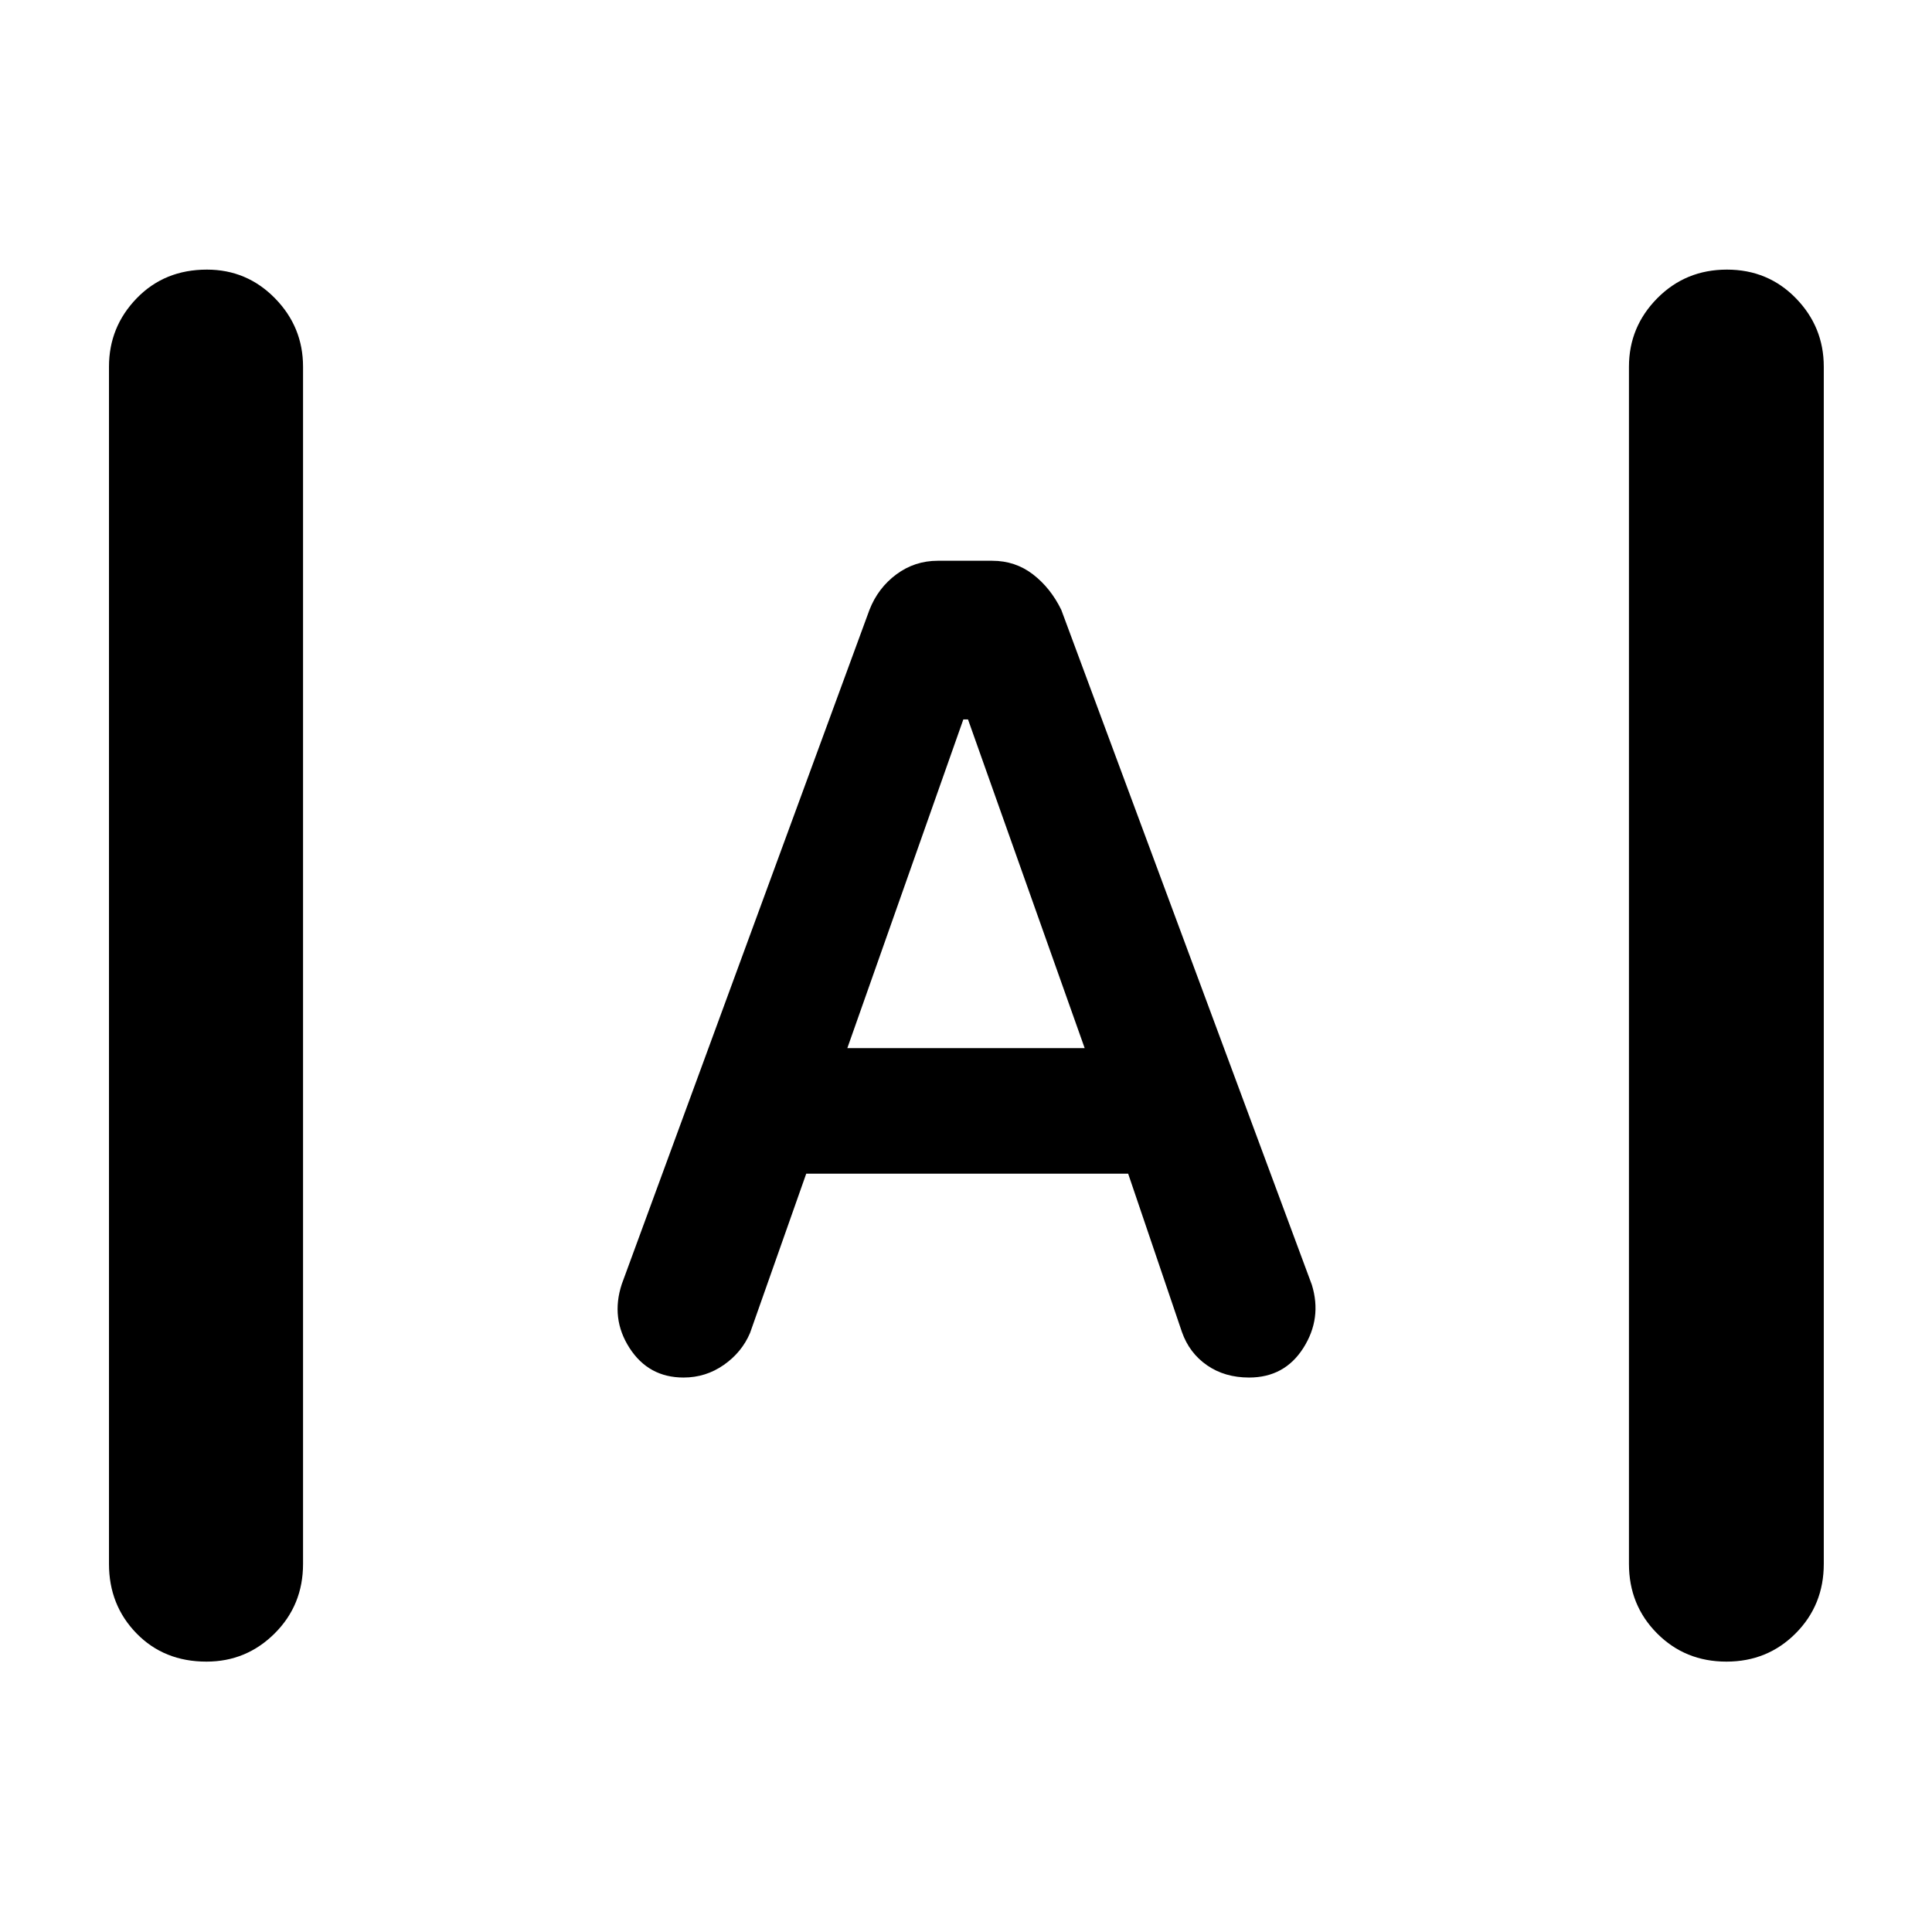 <svg xmlns="http://www.w3.org/2000/svg" height="40" viewBox="0 -960 960 960" width="40"><path d="M102.58-134.35q-21.09 0-34.76-14.04-13.67-14.04-13.67-34.51v-594.87q0-19.8 13.79-34.03t34.87-14.23q19.86 0 33.81 14.23 13.96 14.23 13.96 34.03v594.87q0 20.47-14.07 34.51-14.08 14.04-33.93 14.04Zm755.27 0q-20.52 0-34.47-14.04-13.96-14.04-13.96-34.51v-594.87q0-19.8 14.07-34.03 14.08-14.23 34.6-14.23 20.42 0 34.28 14.23t13.86 34.03v594.87q0 20.47-13.98 34.51t-34.4 14.04ZM339.67-275.51q-17.4 0-26.86-14.68t-3.84-31.77l123.06-335q4.23-10.85 13.35-17.63 9.11-6.77 20.6-6.77h27.04q11.49 0 20.27 6.77 8.78 6.78 14.06 17.63l124.49 335.34q5.15 16.65-4.19 31.38-9.33 14.73-26.99 14.73-12.09 0-20.89-6.09-8.8-6.1-12.47-16.52l-26.72-78.68H400.61l-27.91 79.12q-4.08 9.63-13.05 15.9t-19.98 6.27Zm81.36-163.68h117.94L481-602.51h-2.33l-57.64 163.32Z"/></svg>